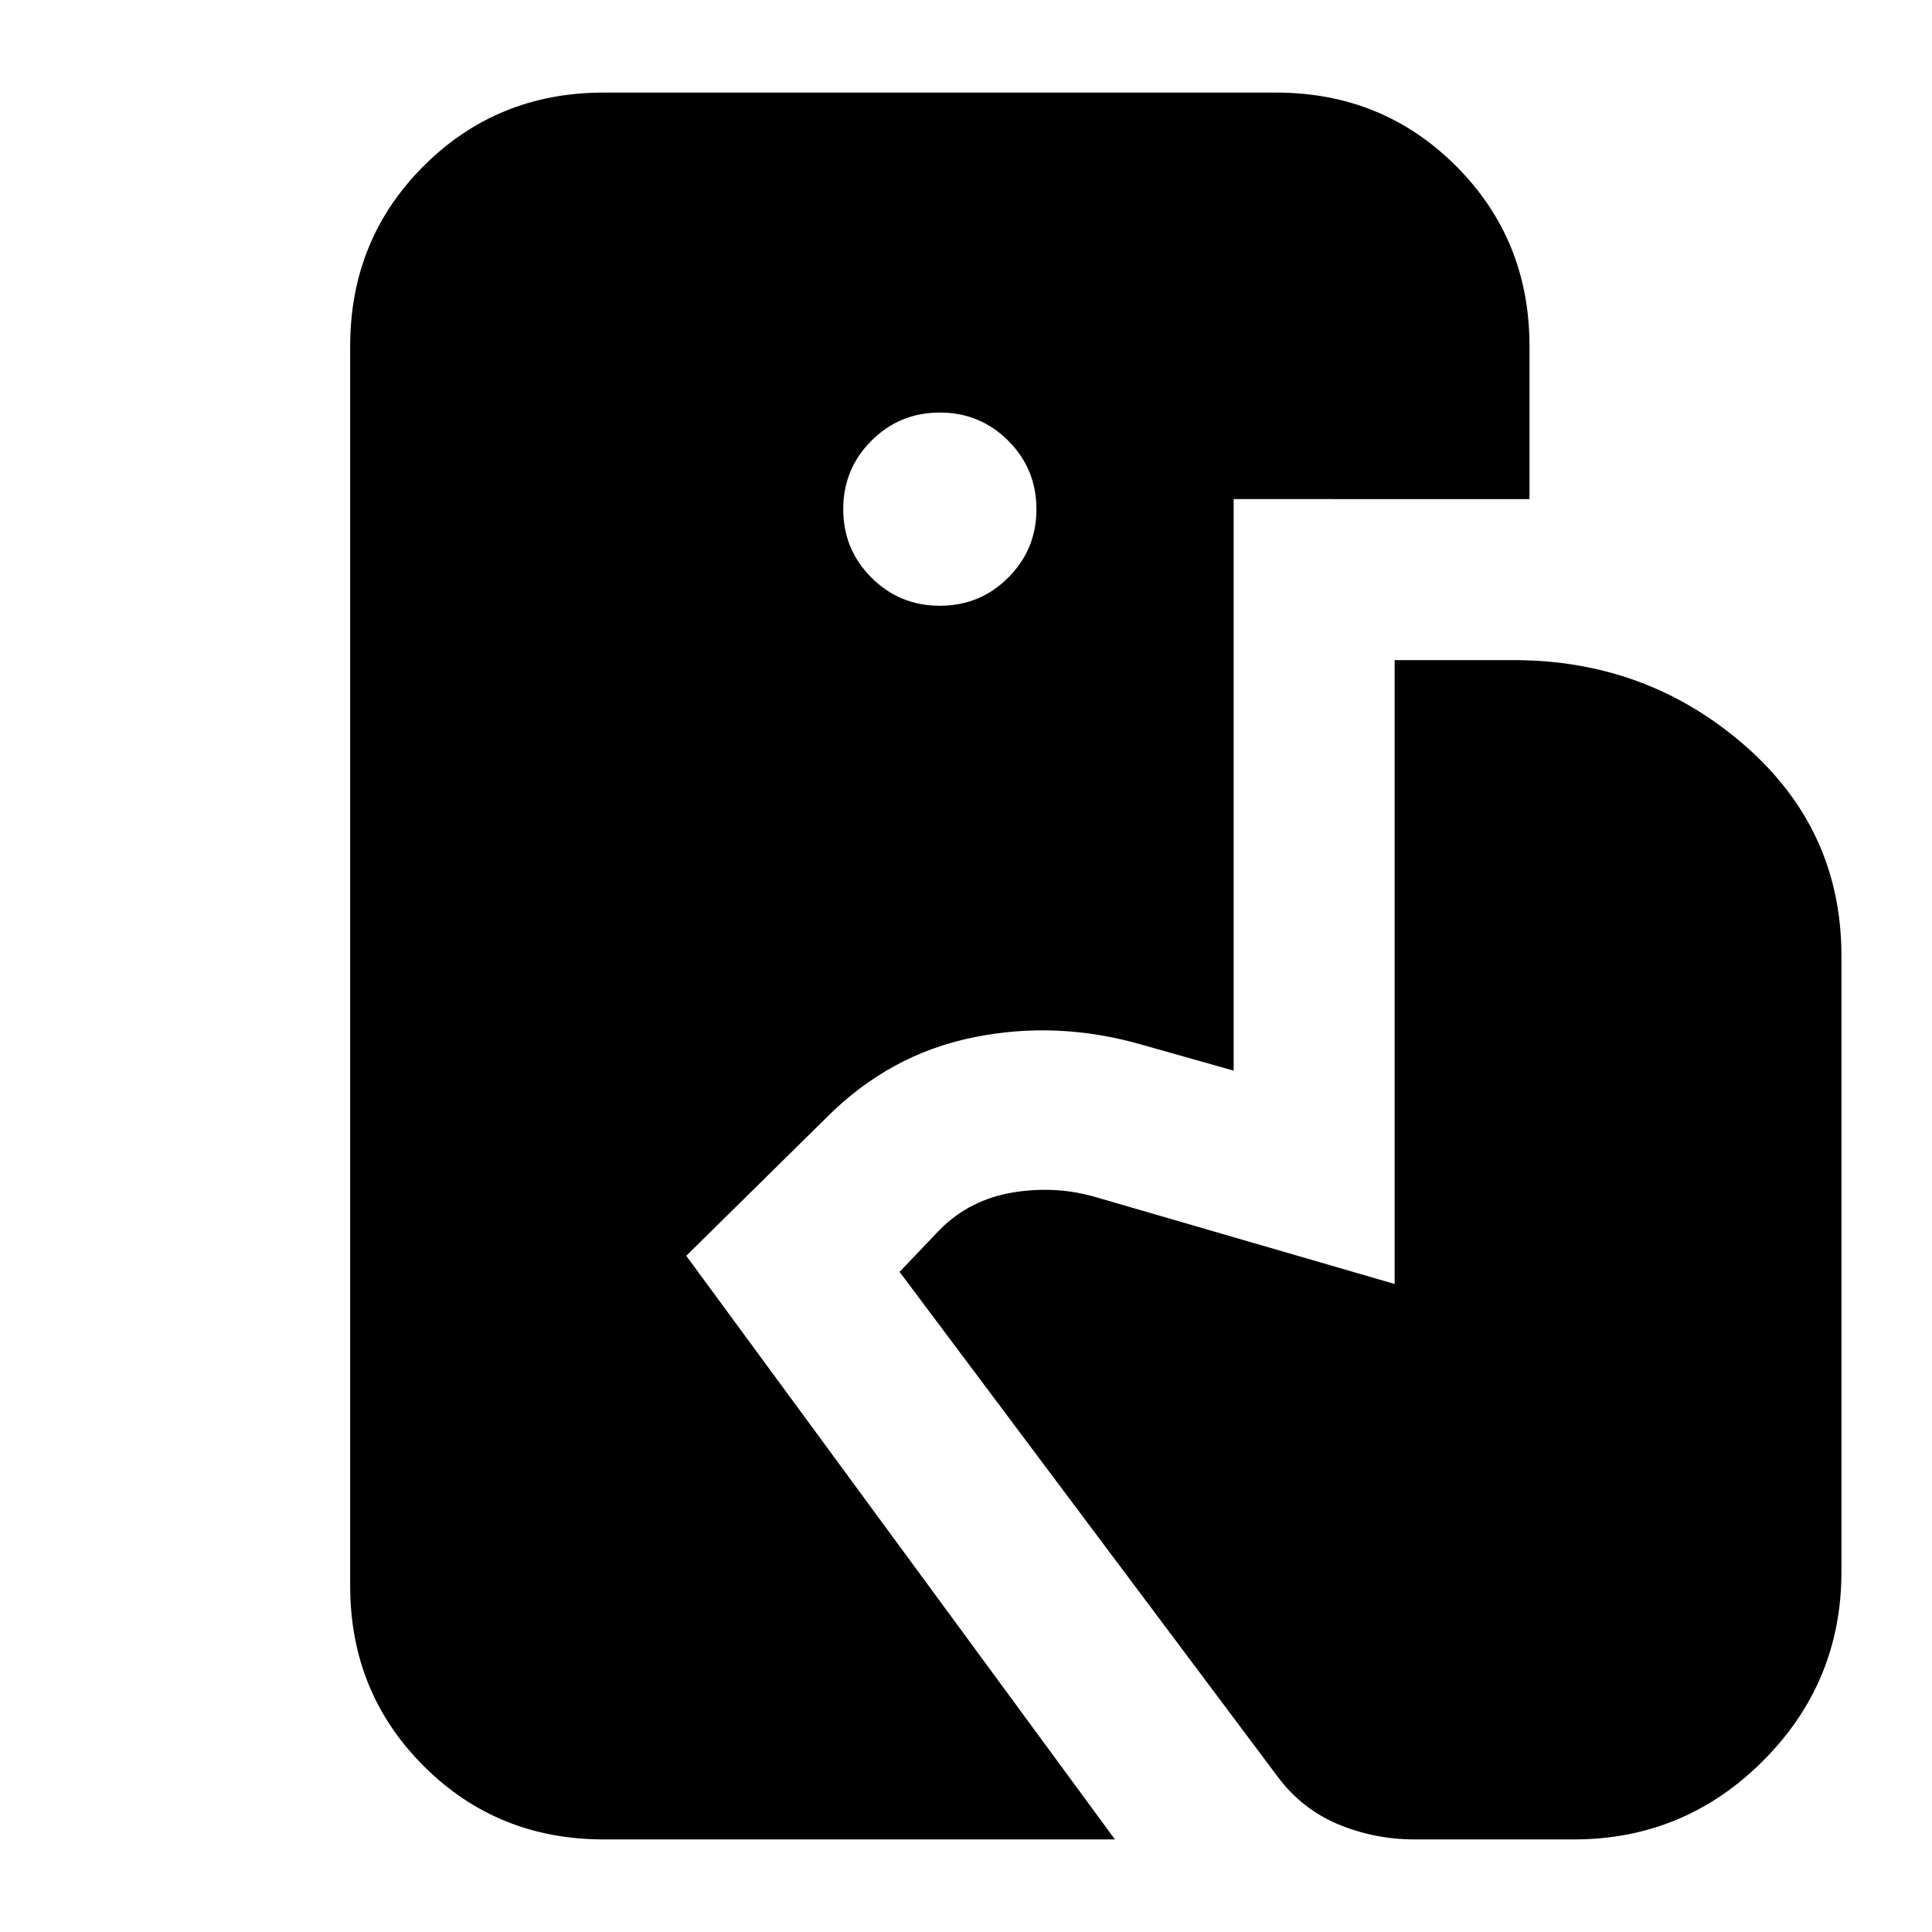 <svg xmlns="http://www.w3.org/2000/svg" height="24" viewBox="0 -960 960 960" width="24"><path d="M300-46q-53 0-89.5-36.5T174-172v-616q0-53 36.5-89.5T300-914h334q53 0 89.5 36.5T760-788v76H613v284l-46-13q-42-12-83.5-3.5T411-405l-70 69L554-46H300Zm403 0q-20 0-38-7.5T635-77L447-328l20-21q15-15 36.5-18.5T545-365l148 43v-310h59q66 0 114.5 42T915-485v306q0 55-39 94t-94 39h-79ZM467-659q20 0 34-14t14-34q0-20-14-34t-34-14q-20 0-34 14t-14 34q0 20 14 34t34 14Z"/></svg>